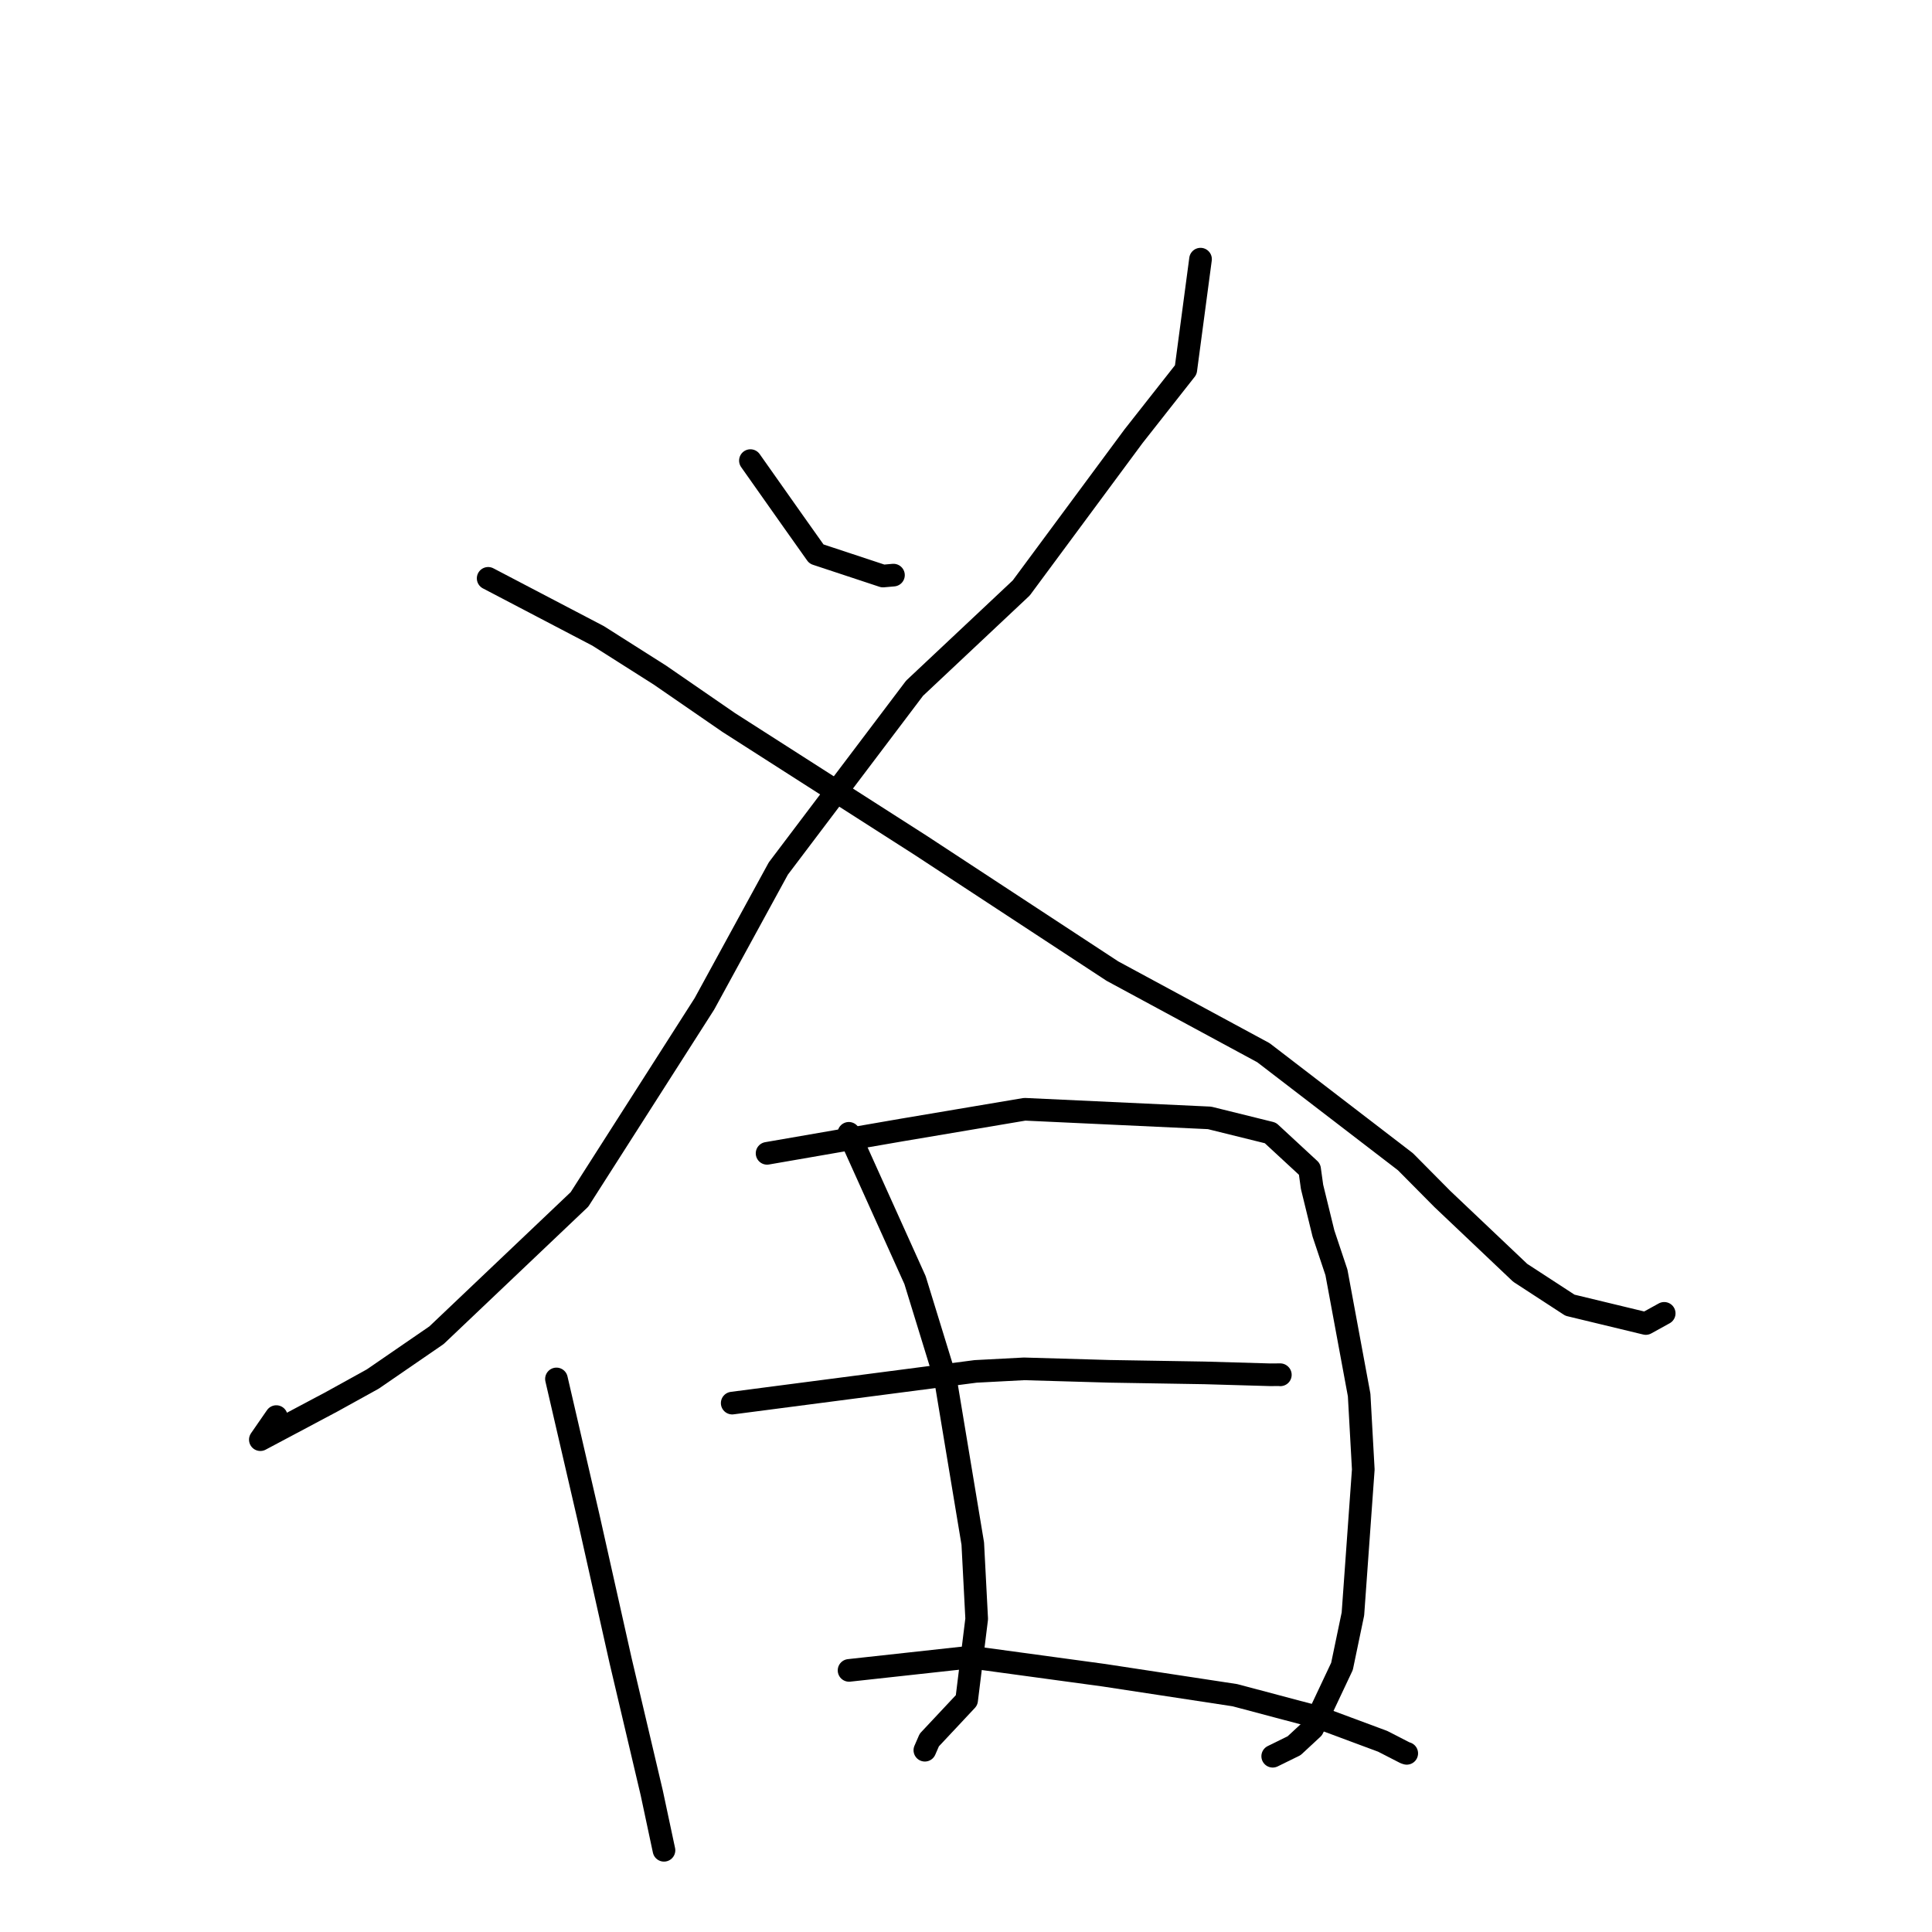 <?xml version="1.0" standalone="no"?>
    <svg width="256" height="256" xmlns="http://www.w3.org/2000/svg" version="1.1">
    <polyline stroke="black" stroke-width="3" stroke-linecap="round" fill="transparent" stroke-linejoin="round" points="99.434 61.032 102.24 65.01 105.047 68.989 108.18 73.41 117.003 76.328 118.389 76.206 " />
        <polyline stroke="black" stroke-width="3" stroke-linecap="round" fill="transparent" stroke-linejoin="round" points="159.076 34.339 158.1 41.672 157.123 49.005 150.196 57.807 135.319 77.909 121.183 91.196 103.133 115.083 93.338 133.016 76.786 158.926 57.841 176.924 49.398 182.726 43.954 185.736 34.497 190.763 36.612 187.705 " />
        <polyline stroke="black" stroke-width="3" stroke-linecap="round" fill="transparent" stroke-linejoin="round" points="64.683 76.634 71.97 80.448 79.258 84.261 87.442 89.453 96.554 95.732 121.947 111.981 147.401 128.675 167.411 139.489 186.226 153.935 191.116 158.869 201.432 168.651 208.03 172.947 218.078 175.372 220.293 174.149 220.515 174.026 " />
        <polyline stroke="black" stroke-width="3" stroke-linecap="round" fill="transparent" stroke-linejoin="round" points="73.733 182.716 75.848 191.859 77.964 201.001 82.236 220.064 86.362 237.578 87.833 244.482 87.981 245.173 " />
        <polyline stroke="black" stroke-width="3" stroke-linecap="round" fill="transparent" stroke-linejoin="round" points="101.642 152.823 110.562 151.278 119.481 149.733 135.778 146.984 160.271 148.126 168.33 150.12 173.528 154.928 173.853 157.264 175.362 163.436 177.085 168.597 180.094 184.848 180.642 194.712 179.269 213.857 177.821 220.802 173.94 229.033 171.478 231.316 168.883 232.591 168.641 232.71 " />
        <polyline stroke="black" stroke-width="3" stroke-linecap="round" fill="transparent" stroke-linejoin="round" points="112.474 150.171 116.86 159.896 121.246 169.621 125.269 182.696 128.898 204.537 129.416 214.509 128.082 225.286 123.137 230.563 122.596 231.806 122.549 231.913 " />
        <polyline stroke="black" stroke-width="3" stroke-linecap="round" fill="transparent" stroke-linejoin="round" points="97.021 185.919 113.148 183.818 129.274 181.717 135.686 181.38 147.029 181.707 159.638 181.915 168.316 182.165 169.633 182.154 169.653 182.172 " />
        <polyline stroke="black" stroke-width="3" stroke-linecap="round" fill="transparent" stroke-linejoin="round" points="112.505 221.336 120.555 220.454 128.605 219.571 146.258 221.974 163.625 224.621 174.632 227.543 183.212 230.733 186.182 232.257 186.401 232.327 " />
        </svg>